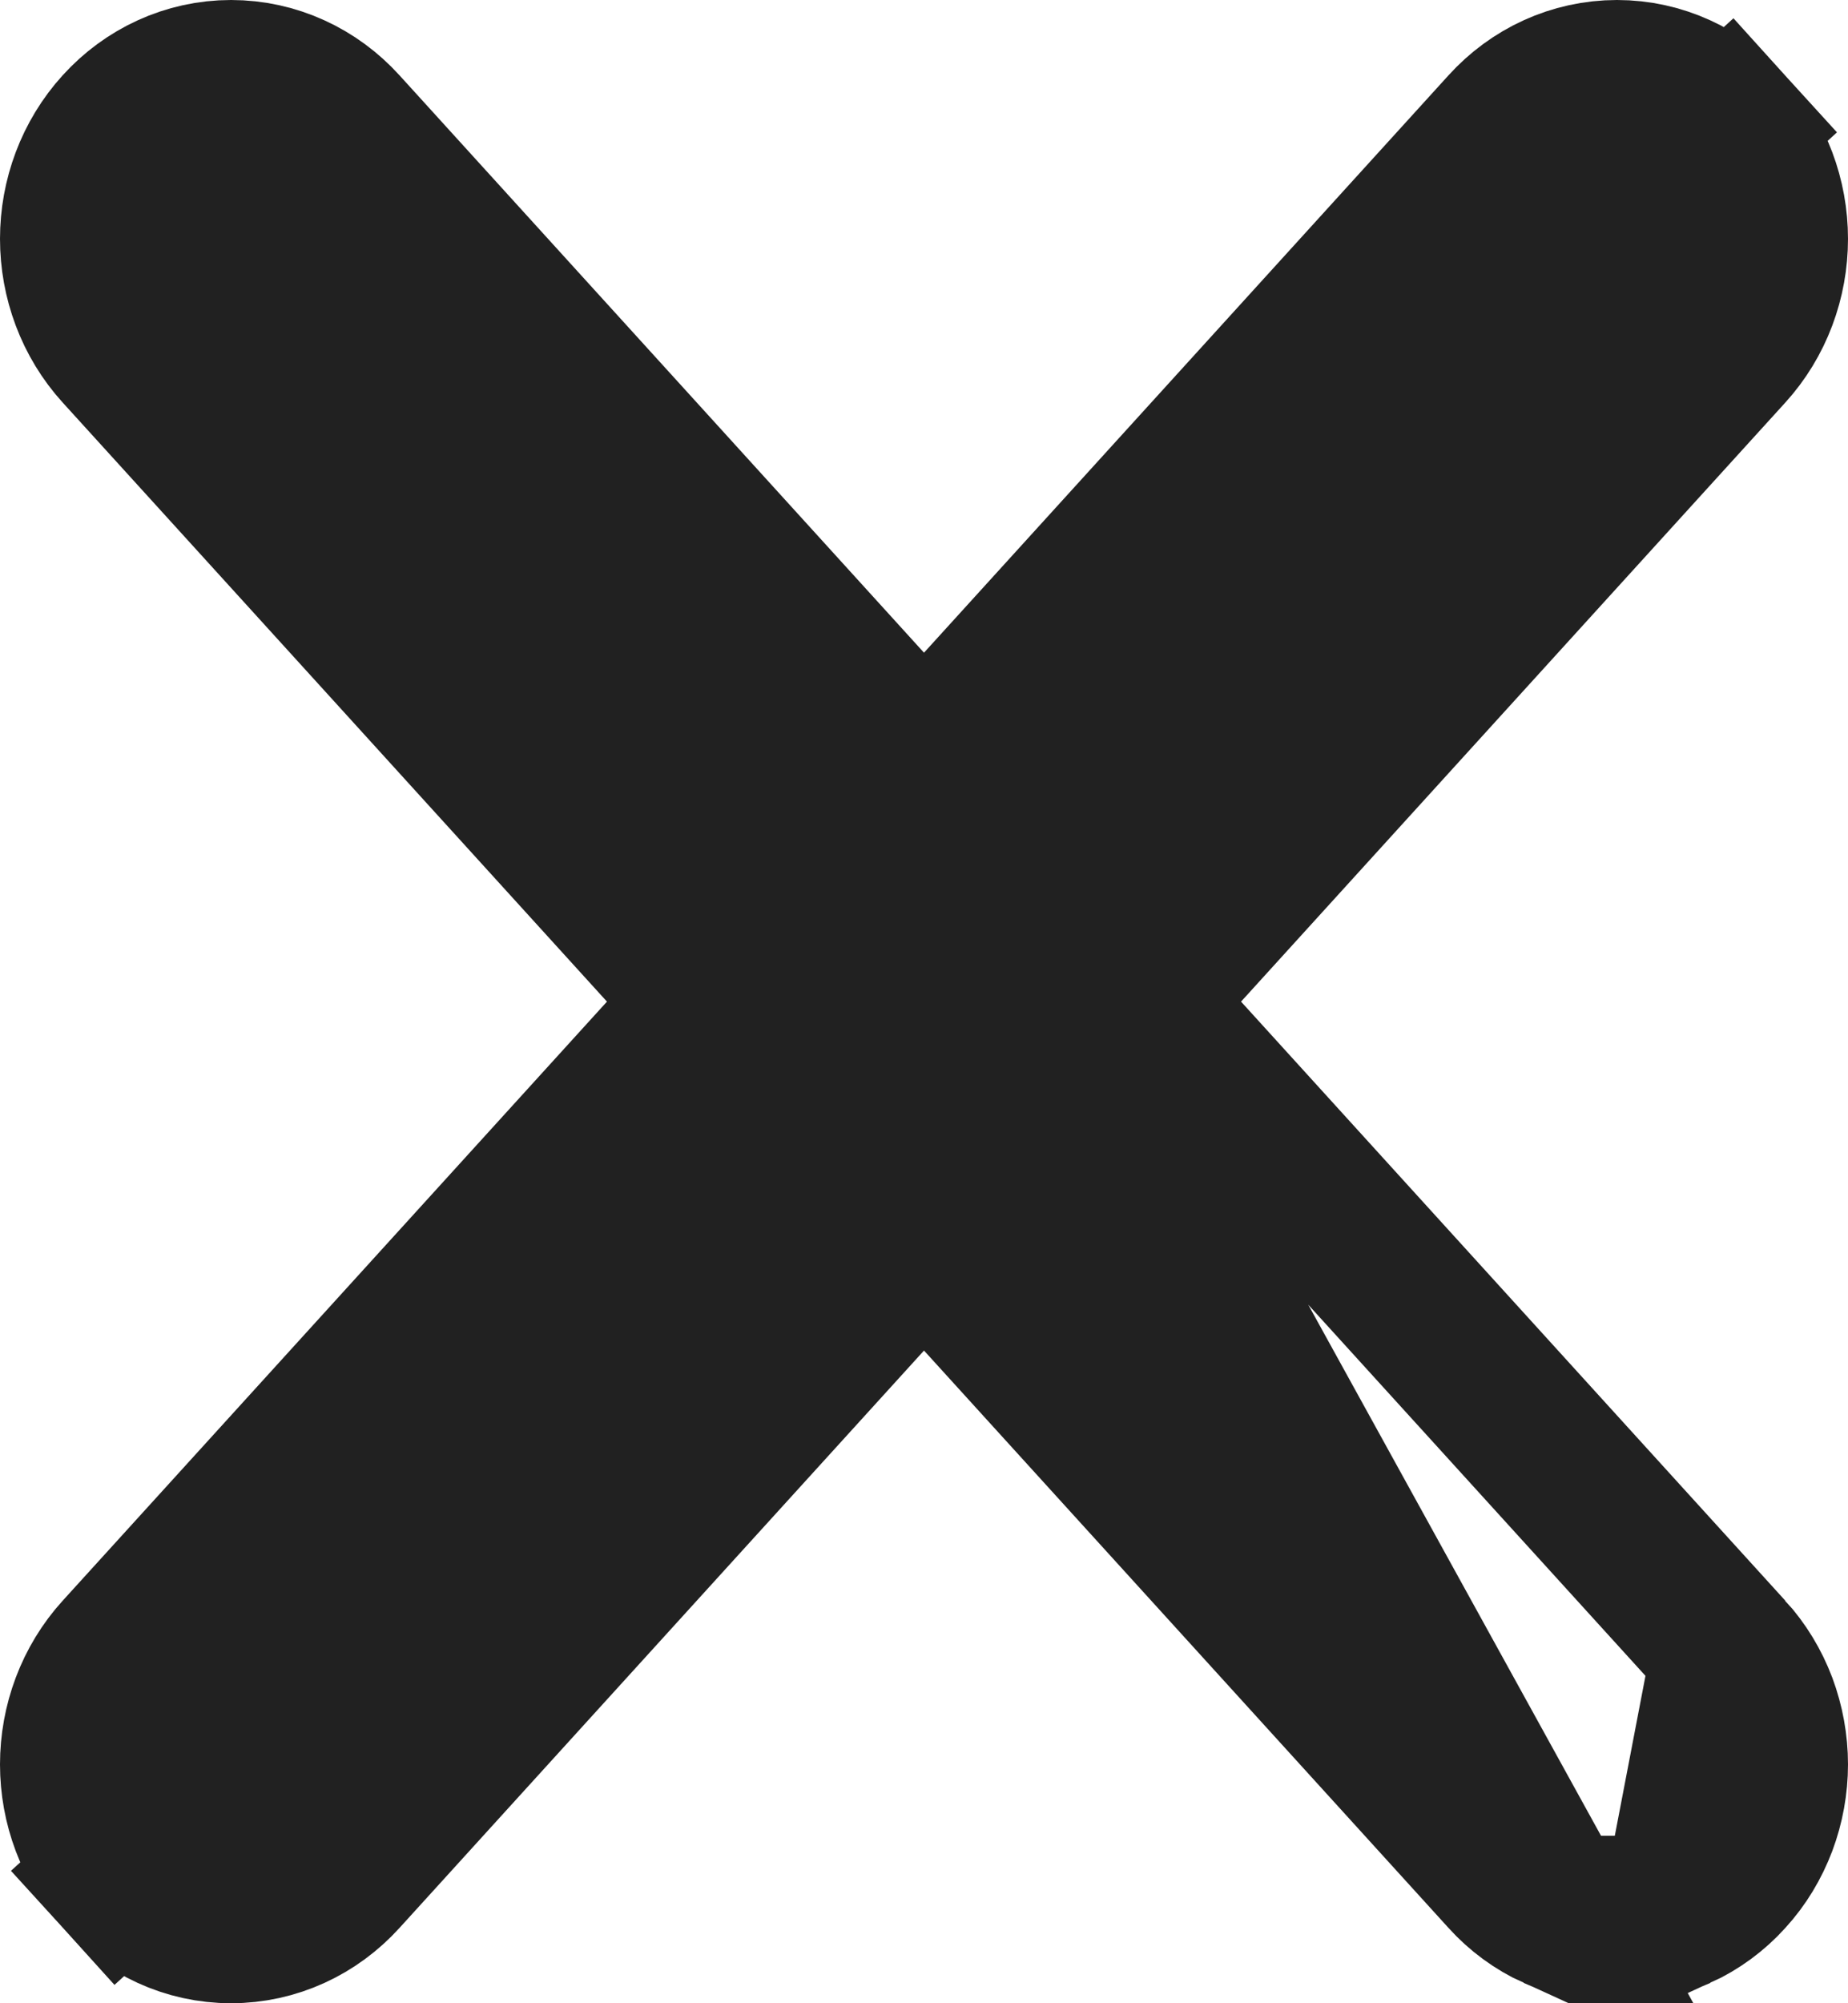 <svg width="12" height="13" viewBox="0 0 12 13" fill="none" xmlns="http://www.w3.org/2000/svg">
<path d="M11.223 10.724L11.223 10.724C11.314 10.824 11.383 10.939 11.43 11.063C11.476 11.187 11.5 11.318 11.5 11.45C11.5 11.581 11.476 11.713 11.43 11.836C11.383 11.96 11.314 12.076 11.223 12.175C11.133 12.275 11.023 12.356 10.899 12.413L11.223 10.724ZM11.223 10.724L7.383 6.5L11.223 2.276L11.223 2.276C11.405 2.076 11.5 1.814 11.5 1.55C11.5 1.286 11.405 1.025 11.223 0.825L10.854 1.161L11.223 0.825C11.04 0.623 10.781 0.5 10.5 0.5C10.218 0.5 9.959 0.623 9.776 0.825L9.776 0.825L6 4.979M11.223 10.724L6 4.979M6 4.979L2.224 0.825L2.224 0.825C2.041 0.623 1.782 0.5 1.5 0.5C1.219 0.5 0.96 0.623 0.777 0.825C0.595 1.025 0.5 1.286 0.5 1.55C0.5 1.814 0.595 2.076 0.777 2.276L0.777 2.276L4.617 6.5L0.777 10.724L0.777 10.724C0.595 10.924 0.5 11.186 0.5 11.45C0.5 11.714 0.595 11.975 0.777 12.175L1.147 11.839L0.777 12.175C0.96 12.377 1.219 12.5 1.5 12.5C1.782 12.5 2.041 12.377 2.224 12.175L2.224 12.175L6 8.021L9.776 12.175L9.776 12.175C9.866 12.275 9.976 12.356 10.101 12.413L6 4.979ZM10.5 12.5C10.638 12.5 10.774 12.47 10.899 12.413H10.101C10.226 12.47 10.361 12.5 10.5 12.5Z" fill="#212121" stroke="#212121"/>
</svg>
